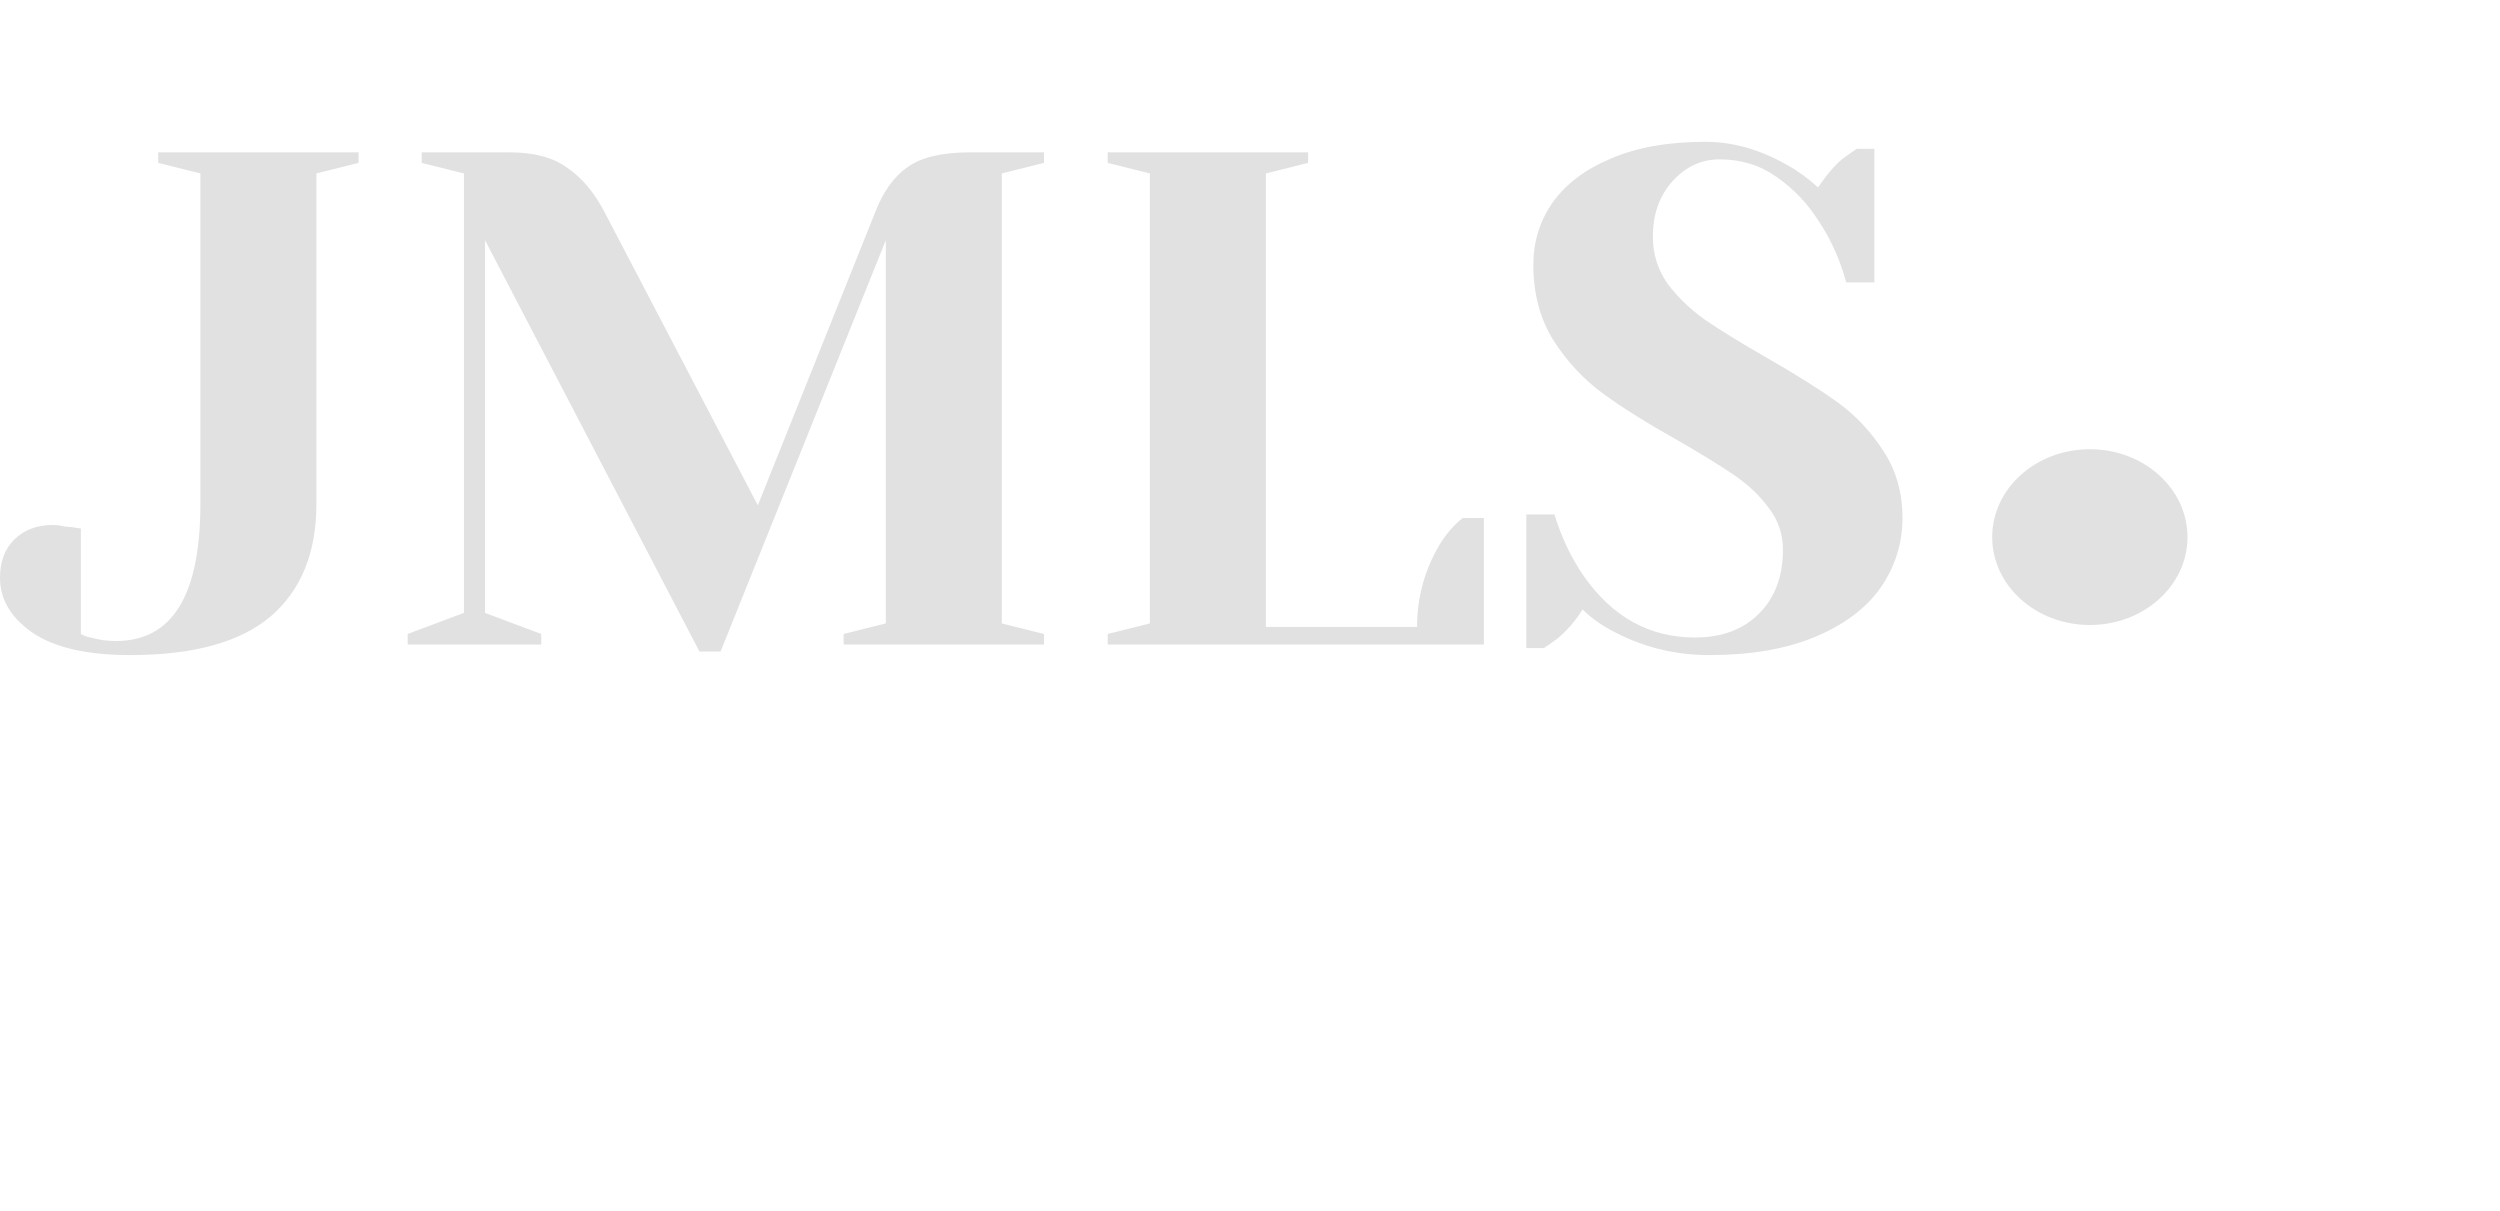<svg width="128" height="62" viewBox="0 0 128 62" fill="none" xmlns="http://www.w3.org/2000/svg">
<path d="M6.66 33.54C4.452 33.54 2.784 33.156 1.656 32.388C0.552 31.62 0 30.684 0 29.58C0 28.764 0.24 28.116 0.72 27.636C1.224 27.132 1.884 26.88 2.7 26.88C2.892 26.88 3.084 26.904 3.276 26.952C3.468 26.976 3.6 26.988 3.672 26.988L4.14 27.06V32.46C4.308 32.556 4.476 32.616 4.644 32.64C5.052 32.76 5.484 32.82 5.94 32.82C8.82 32.82 10.26 30.48 10.26 25.8V8.88L8.1 8.34V7.8H18.36V8.34L16.2 8.88V25.8C16.2 28.296 15.42 30.216 13.86 31.56C12.3 32.88 9.9 33.54 6.66 33.54ZM24.833 12.3V31.38L27.713 32.46V33H20.873V32.46L23.753 31.38V8.88L21.593 8.34V7.8H26.093C27.341 7.8 28.325 8.064 29.045 8.592C29.789 9.096 30.425 9.852 30.953 10.86L38.801 25.872L44.813 10.86C45.221 9.804 45.773 9.036 46.469 8.556C47.165 8.052 48.233 7.8 49.673 7.8H53.453V8.34L51.293 8.88V31.92L53.453 32.46V33H43.193V32.46L45.353 31.92V12.3L36.893 33.36H35.813L24.833 12.3ZM56.714 32.46L58.874 31.92V8.88L56.714 8.34V7.8H66.974V8.34L64.814 8.88V32.1H72.554C72.554 30.588 72.938 29.184 73.706 27.888C74.042 27.336 74.438 26.88 74.894 26.52H75.974V33H56.714V32.46ZM87.507 33.54C85.803 33.54 84.207 33.156 82.719 32.388C82.047 32.052 81.483 31.656 81.027 31.2C80.691 31.752 80.271 32.244 79.767 32.676C79.335 32.988 79.095 33.156 79.047 33.18H78.147V26.34H79.587C79.947 27.516 80.451 28.572 81.099 29.508C82.563 31.596 84.459 32.64 86.787 32.64C88.155 32.64 89.247 32.232 90.063 31.416C90.879 30.6 91.287 29.508 91.287 28.14C91.287 27.348 91.047 26.64 90.567 26.016C90.111 25.392 89.535 24.84 88.839 24.36C88.143 23.88 87.171 23.28 85.923 22.56C84.339 21.672 83.055 20.868 82.071 20.148C81.087 19.428 80.247 18.528 79.551 17.448C78.855 16.344 78.507 15.048 78.507 13.56C78.507 12.384 78.831 11.328 79.479 10.392C80.151 9.432 81.147 8.676 82.467 8.124C83.787 7.548 85.407 7.26 87.327 7.26C88.719 7.26 90.111 7.656 91.503 8.448C92.031 8.736 92.559 9.12 93.087 9.6C93.495 8.976 93.915 8.484 94.347 8.124C94.779 7.812 95.019 7.644 95.067 7.62H95.967V14.46H94.527C94.215 13.308 93.747 12.264 93.123 11.328C92.547 10.416 91.827 9.66 90.963 9.06C90.123 8.46 89.151 8.16 88.047 8.16C87.111 8.16 86.307 8.532 85.635 9.276C84.963 10.02 84.627 10.968 84.627 12.12C84.627 13.008 84.879 13.812 85.383 14.532C85.911 15.228 86.547 15.84 87.291 16.368C88.059 16.896 89.091 17.532 90.387 18.276C91.899 19.14 93.123 19.908 94.059 20.58C94.995 21.252 95.787 22.092 96.435 23.1C97.083 24.084 97.407 25.224 97.407 26.52C97.407 27.816 97.035 29.004 96.291 30.084C95.547 31.14 94.431 31.98 92.943 32.604C91.455 33.228 89.643 33.54 87.507 33.54Z" fill="#E1E1E1"/>
<ellipse cx="107" cy="27.5" rx="5" ry="4.5" fill="#E1E1E1"/>
</svg>
